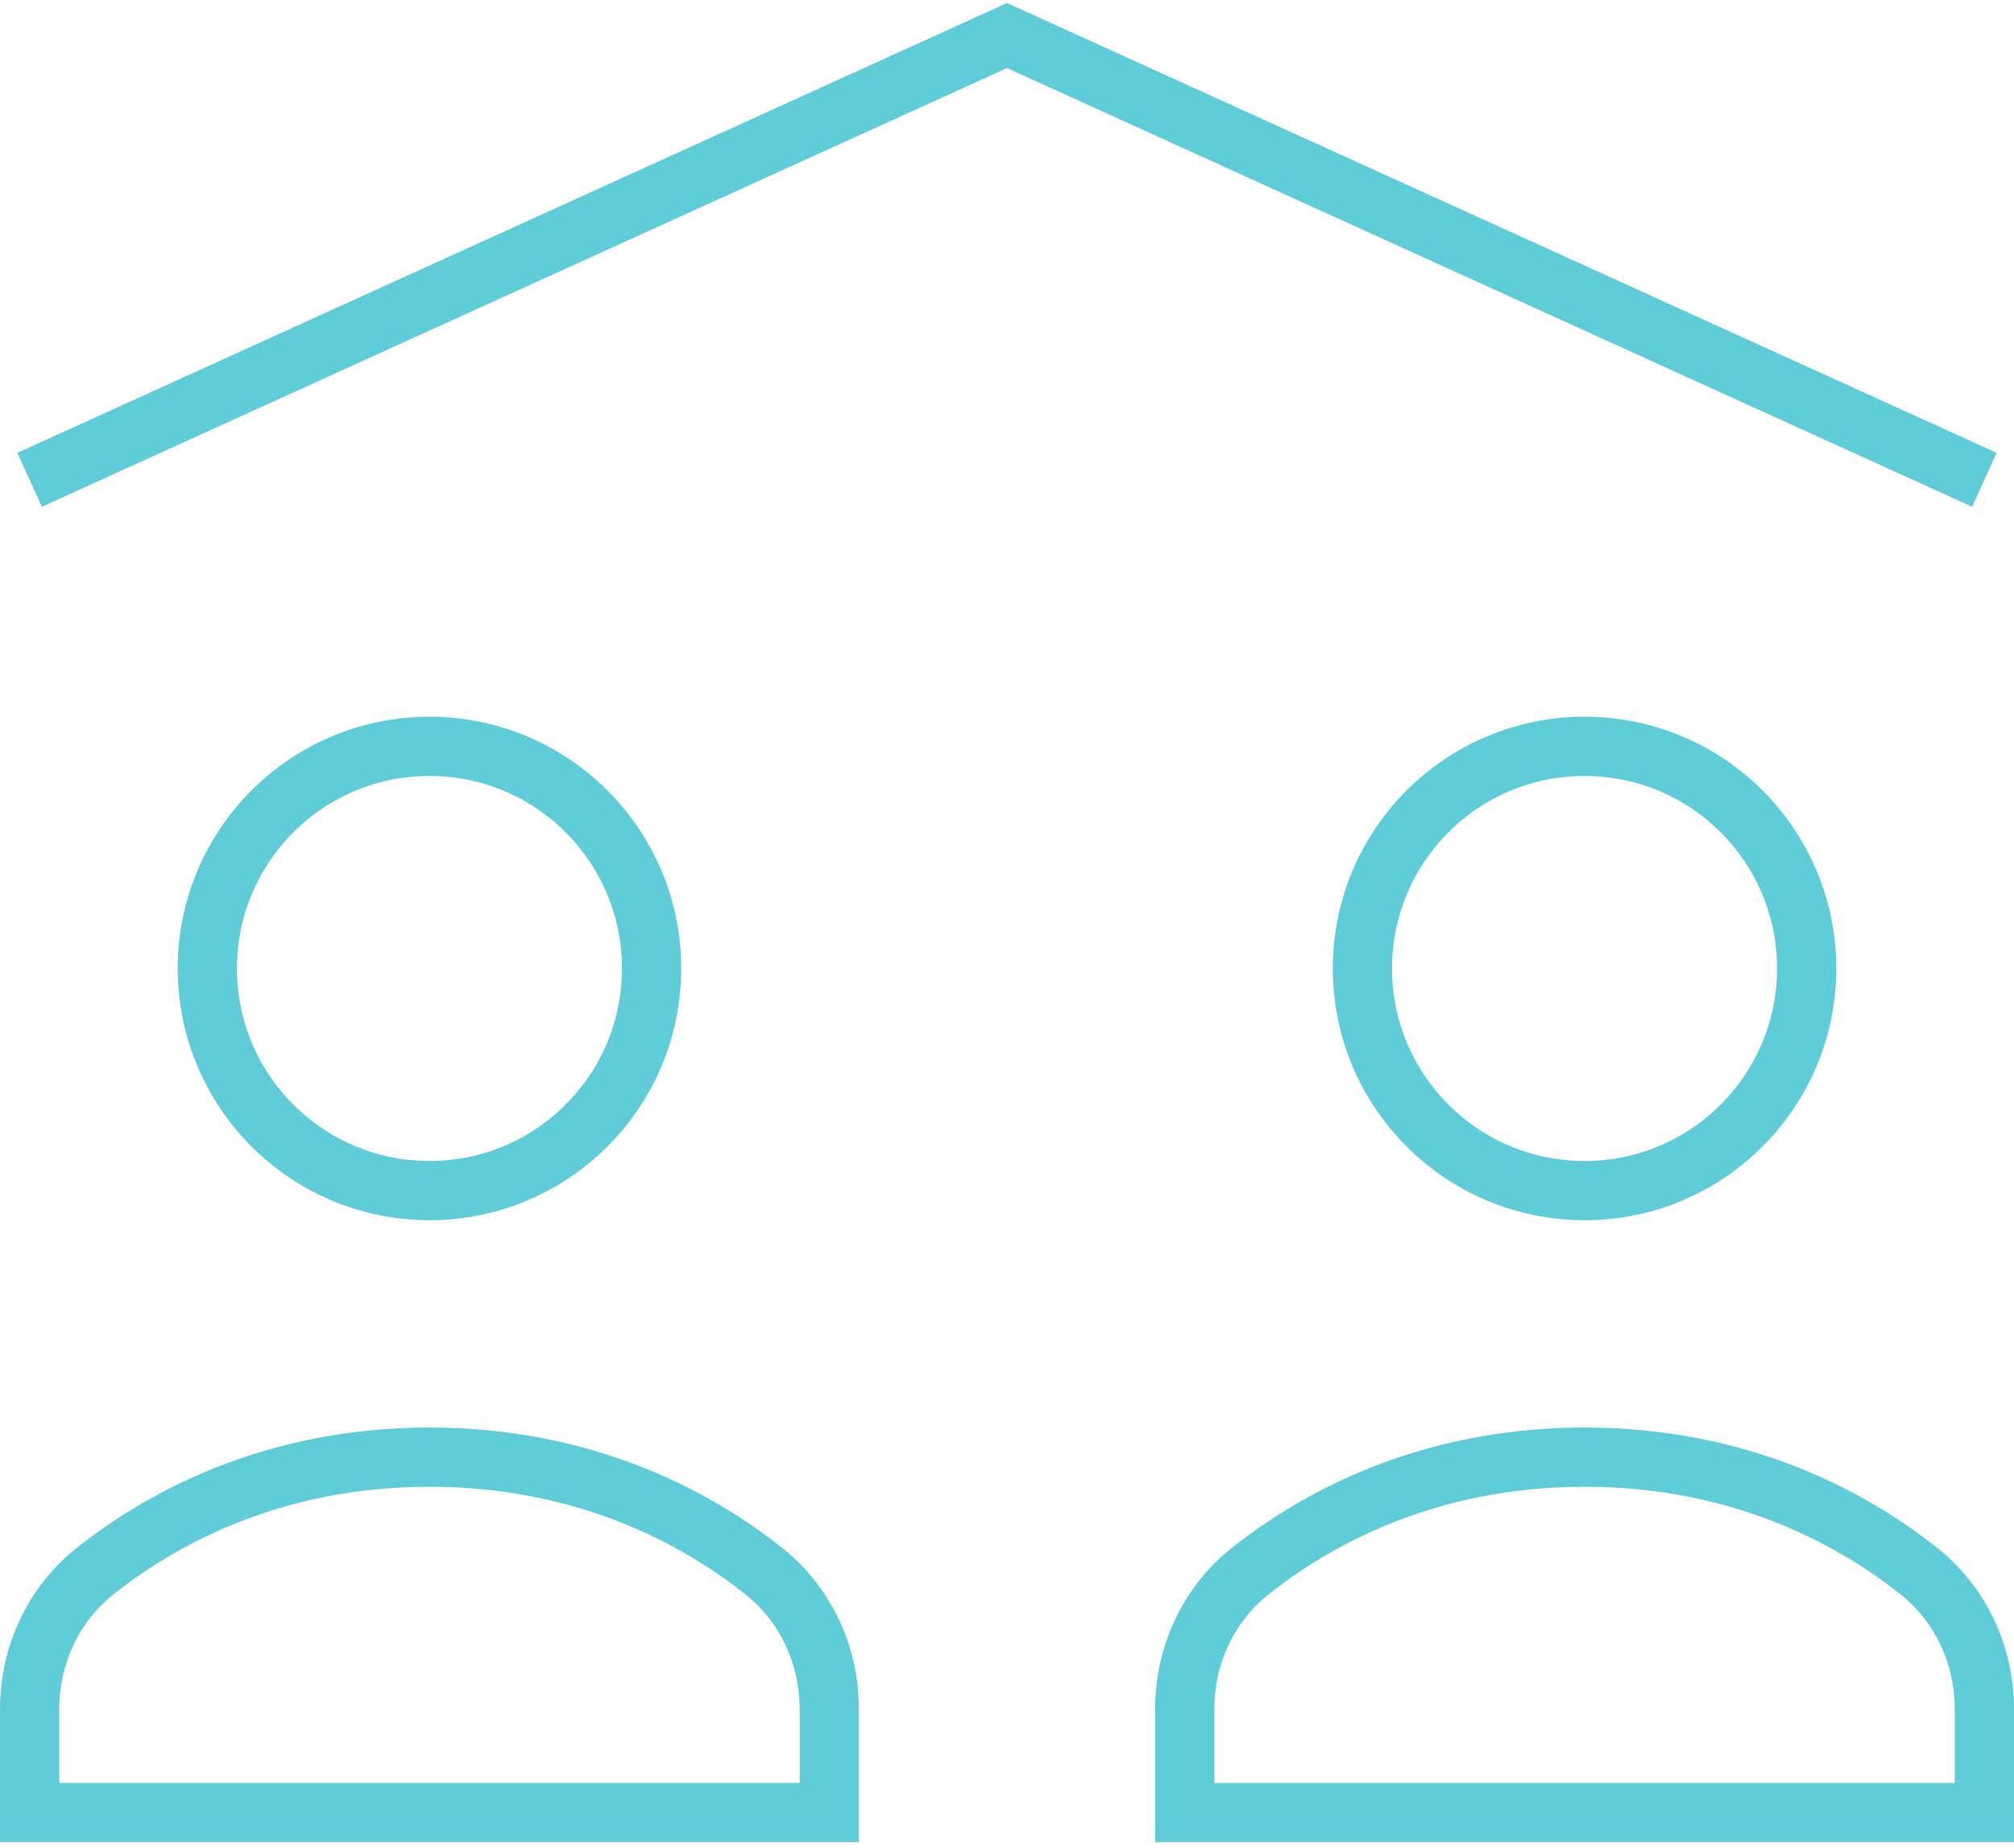<svg width="170" height="156" viewBox="0 0 170 156" fill="none" xmlns="http://www.w3.org/2000/svg">
<path d="M2.5 40.5L85 3L167.5 40.5" stroke="#5FCCD7" stroke-width="5" stroke-miterlimit="10"/>
<path d="M70 144.27C70 139.74 68.013 135.427 64.465 132.615C59.042 128.31 49.638 123 36.25 123C22.863 123 13.457 128.31 8.035 132.615C4.487 135.427 2.5 139.74 2.5 144.27V153H70V144.27Z" stroke="#5FCCD7" stroke-width="5" stroke-miterlimit="10" stroke-linecap="square"/>
<path d="M36.25 100.5C46.605 100.5 55 92.105 55 81.75C55 71.395 46.605 63 36.25 63C25.895 63 17.5 71.395 17.5 81.75C17.5 92.105 25.895 100.5 36.25 100.5Z" stroke="#5FCCD7" stroke-width="5" stroke-miterlimit="10" stroke-linecap="square"/>
<path d="M167.5 144.27C167.5 139.74 165.512 135.427 161.965 132.615C156.542 128.31 147.137 123 133.75 123C120.363 123 110.957 128.31 105.535 132.615C101.987 135.427 100 139.74 100 144.27V153H167.5V144.27Z" stroke="#5FCCD7" stroke-width="5" stroke-miterlimit="10" stroke-linecap="square"/>
<path d="M133.75 100.5C144.105 100.5 152.5 92.105 152.5 81.75C152.5 71.395 144.105 63 133.75 63C123.395 63 115 71.395 115 81.75C115 92.105 123.395 100.5 133.75 100.5Z" stroke="#5FCCD7" stroke-width="5" stroke-miterlimit="10" stroke-linecap="square"/>
</svg>
